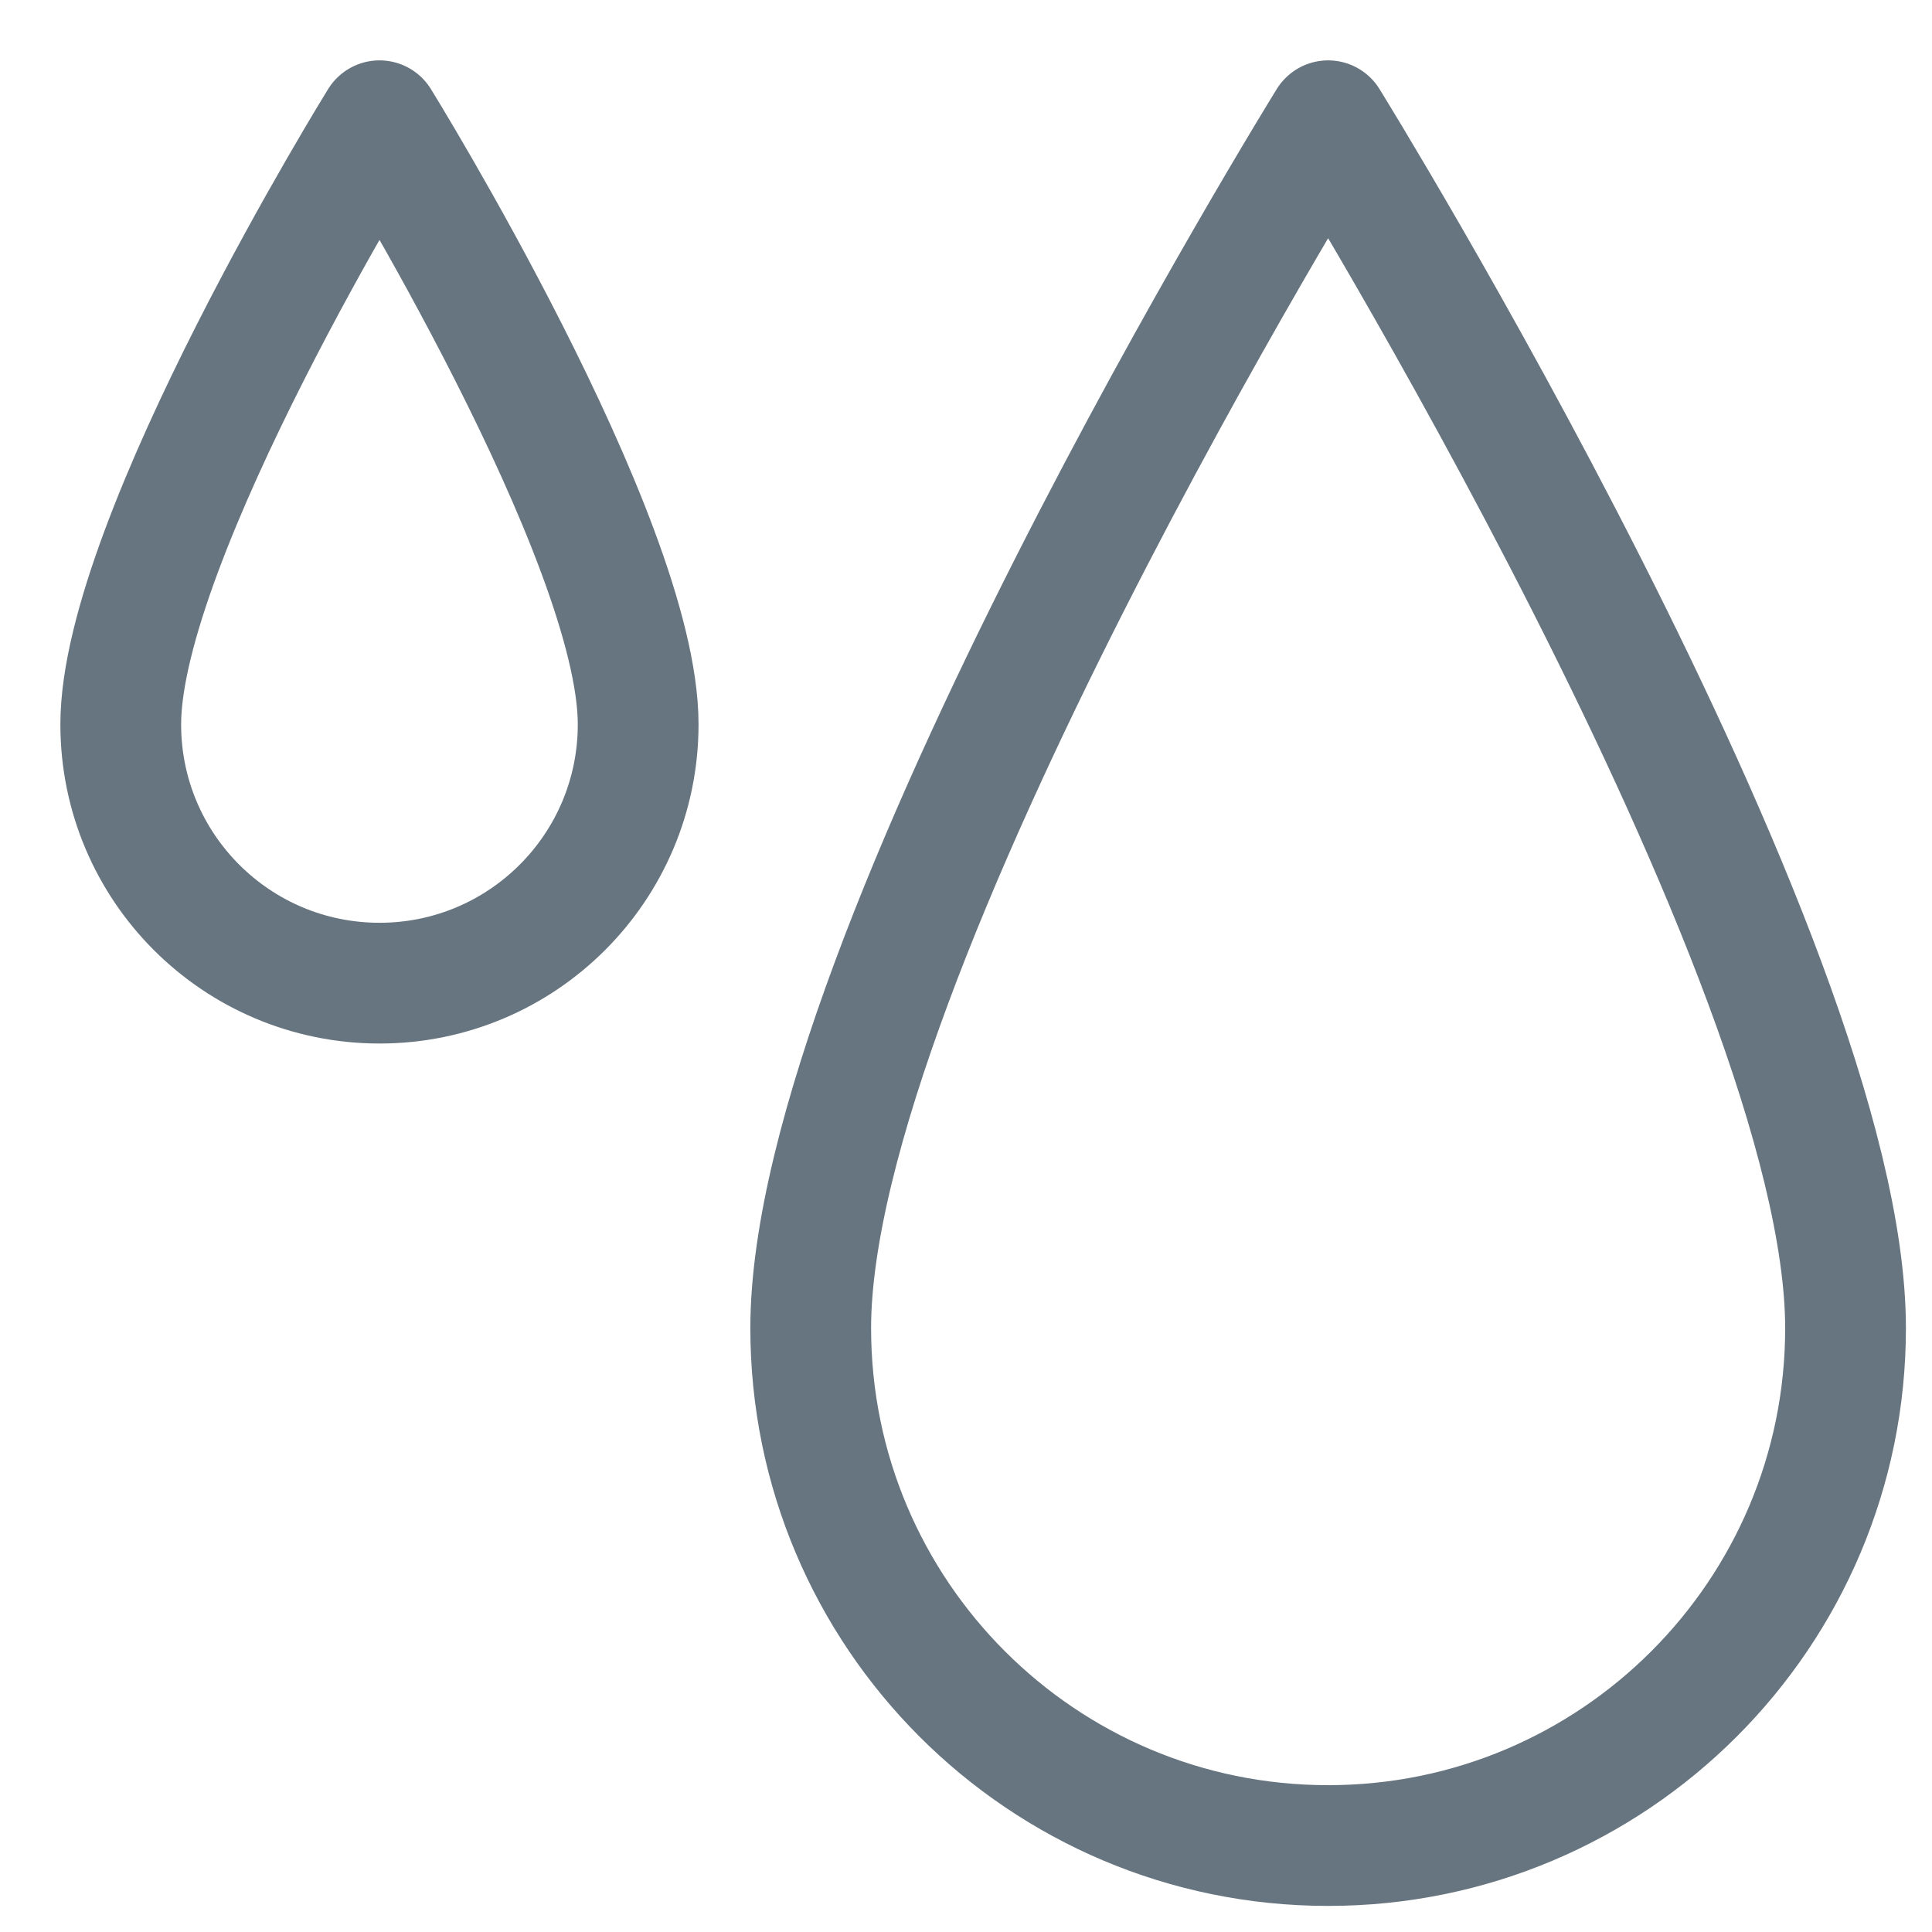 <svg width="16" height="16" viewBox="0 0 16 16" fill="none" xmlns="http://www.w3.org/2000/svg">
<g id="droplets-01-svgrepo-com 1">
<path id="Vector" d="M15.284 10.999C15.284 13.365 13.365 15.284 10.999 15.284C8.632 15.284 6.714 13.365 6.714 10.999C6.714 7.918 10.999 1 10.999 1C10.999 1 15.284 7.918 15.284 10.999Z" stroke="#677580" stroke-linecap="round" stroke-linejoin="round"/>
<path id="Vector_2" d="M5.285 5.999C5.285 7.183 4.326 8.142 3.143 8.142C1.959 8.142 1 7.183 1 5.999C1 4.459 3.143 1 3.143 1C3.143 1 5.285 4.459 5.285 5.999Z" stroke="#677580" stroke-linecap="round" stroke-linejoin="round"/>
</g>
</svg>
